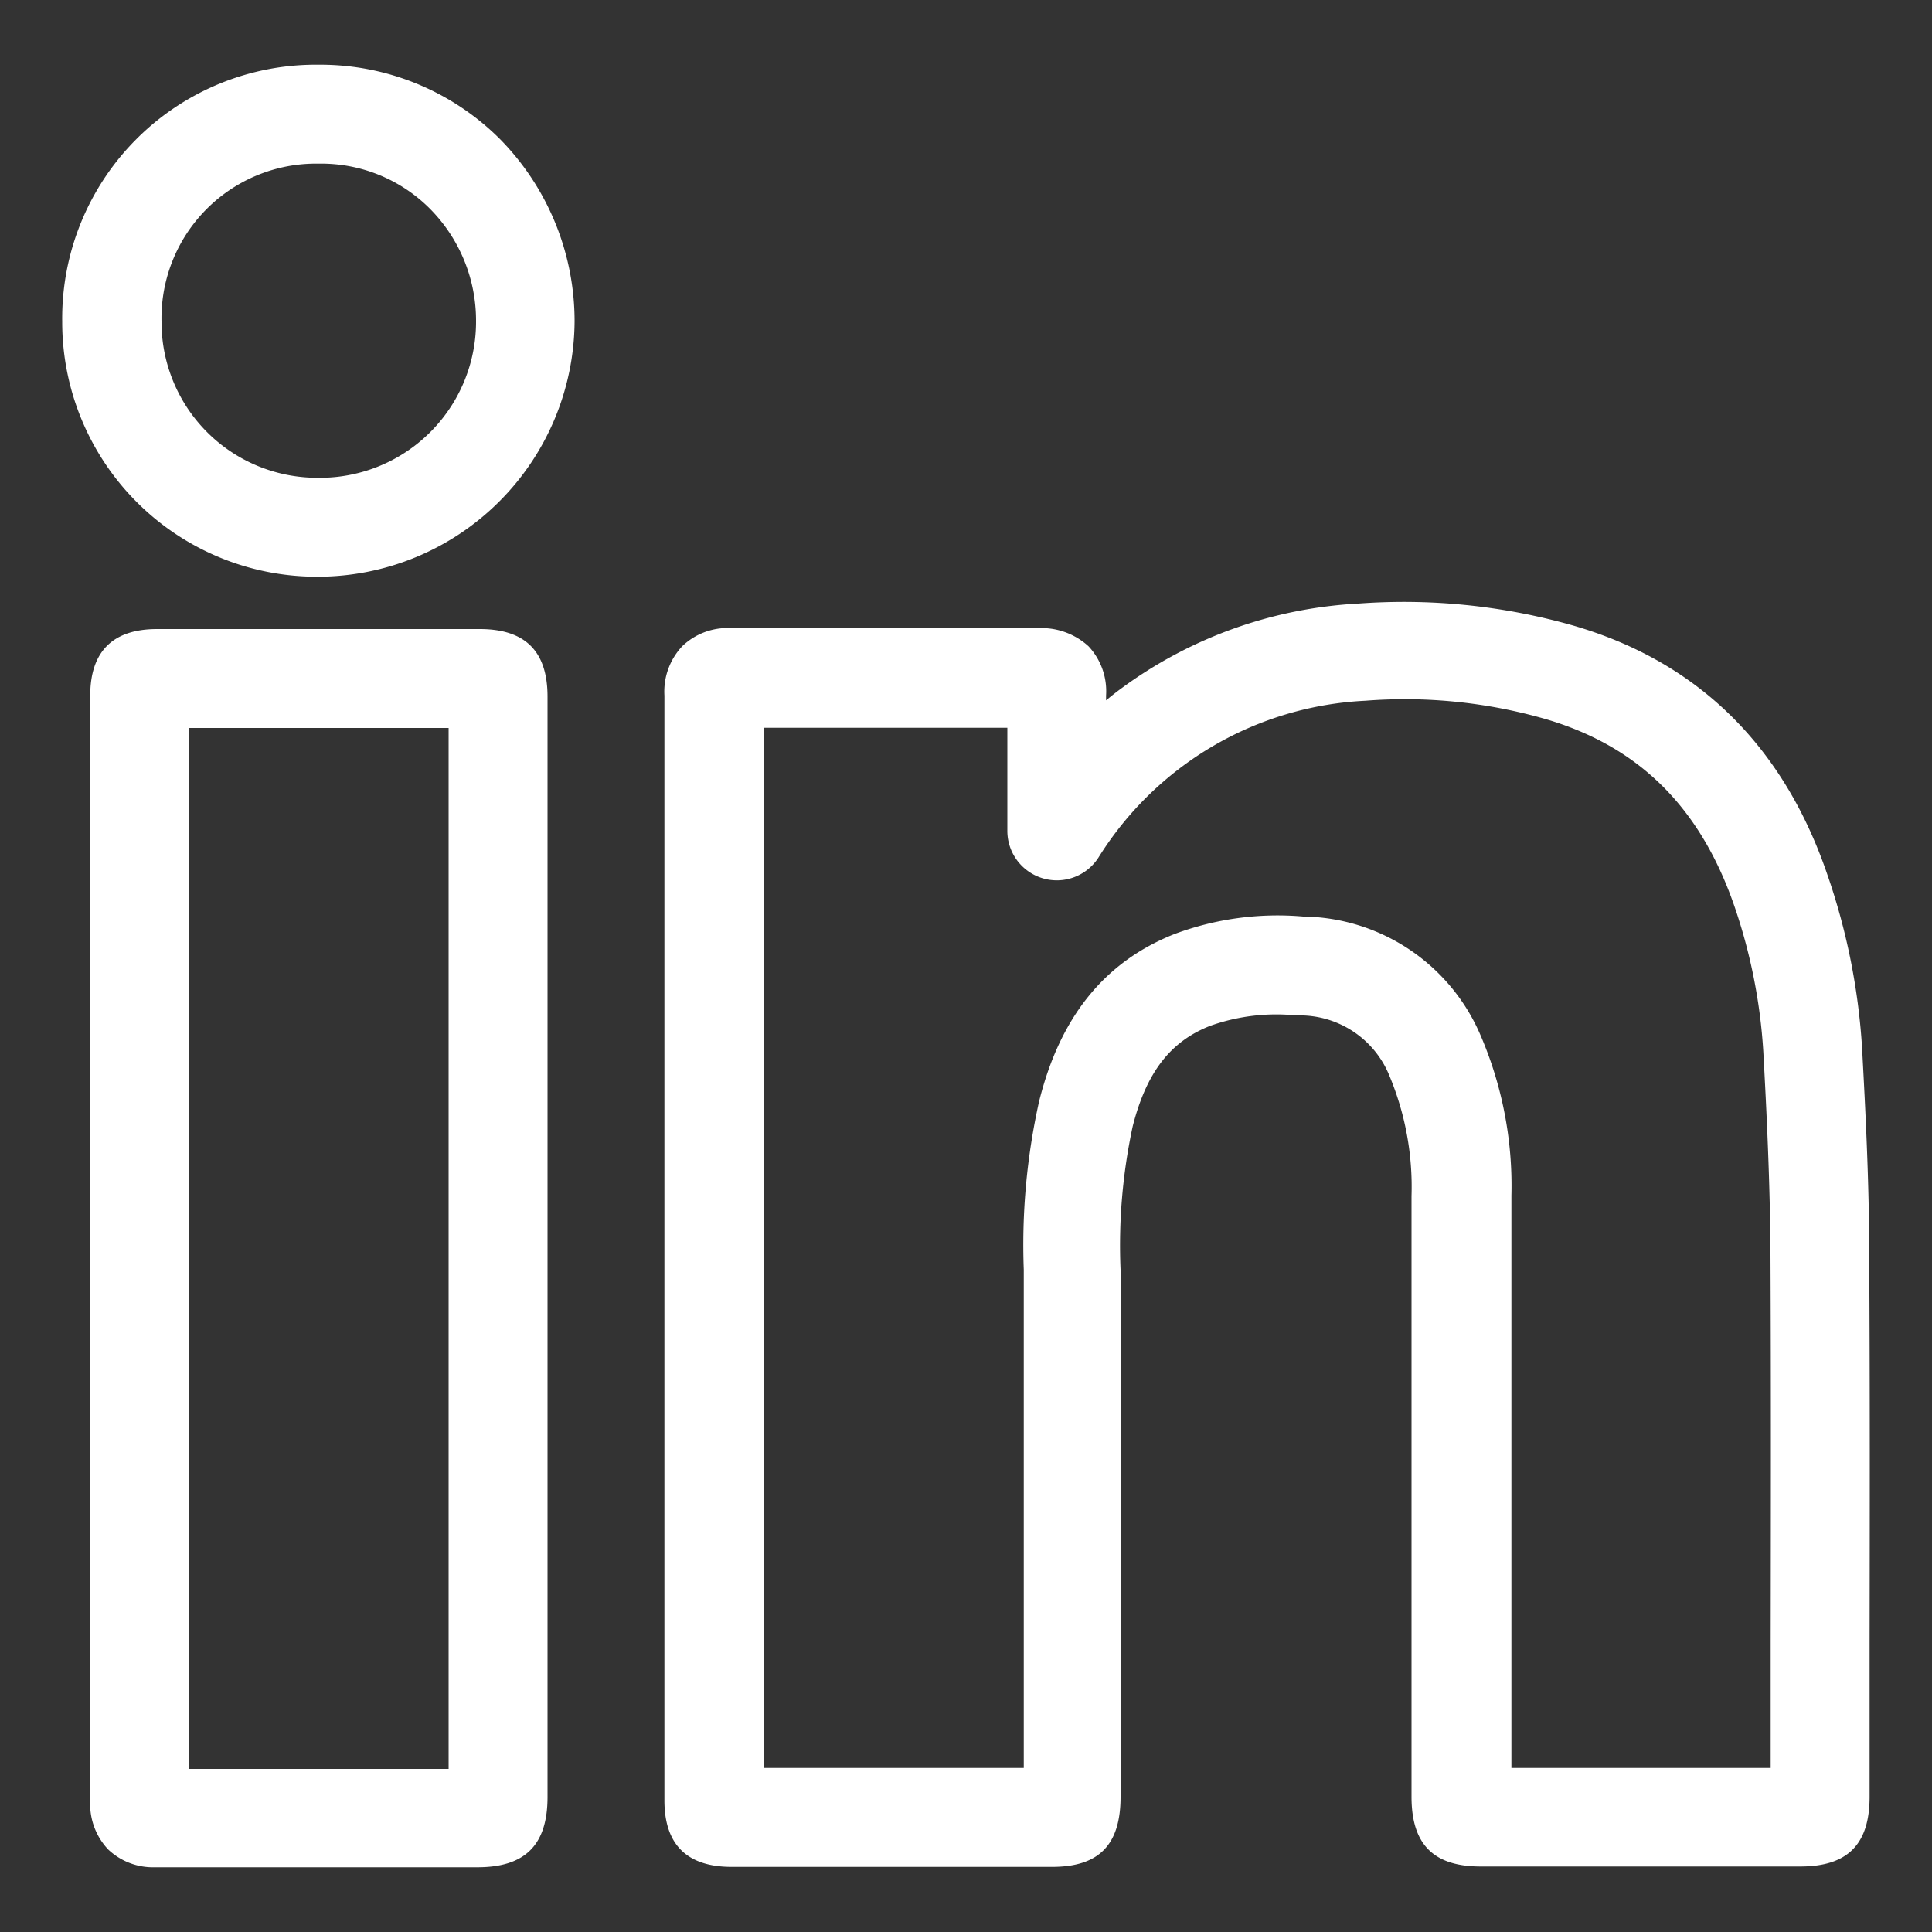 <svg xmlns="http://www.w3.org/2000/svg" width="100" height="100" viewBox="0 0 100 100"><rect x="0" y="0" width="100" height="100" fill="#333333" stroke="none"/><title>website-icons</title><path d="M96.75,65c0-3.86-.2-7.61-.37-10.77a33.69,33.69,0,0,0-1.81-9c-2.28-6.65-6.72-11-13.17-12.86a32,32,0,0,0-11.09-1.13A22.74,22.74,0,0,0,58,35.66c-.26.19-.51.39-.75.59V36a3.4,3.4,0,0,0-.91-2.55,3.6,3.6,0,0,0-2.52-.94c-5.1,0-10.33,0-16,0h0a3.39,3.39,0,0,0-2.5.93A3.43,3.43,0,0,0,34.39,36q0,23.4,0,46.79v10.4c0,2.29,1.17,3.44,3.48,3.44H54.45C56.89,96.63,58,95.49,58,93V65.72a29.3,29.3,0,0,1,.63-7.43c.71-2.78,1.94-4.38,4-5.19a10.2,10.2,0,0,1,4.48-.54,5,5,0,0,1,4.81,3.13,14.93,14.93,0,0,1,1.14,6.22c0,7.62,0,15.23,0,22.85V93c0,2.47,1.14,3.61,3.58,3.61H93.18c2.45,0,3.59-1.14,3.59-3.61V85C96.78,78.33,96.79,71.64,96.75,65Zm-5.1,20v6.51H78.23V84.77c0-7.63,0-15.26,0-22.89a19.7,19.7,0,0,0-1.6-8.3,10.12,10.12,0,0,0-9.18-6.14,15.27,15.27,0,0,0-6.67.91c-3.6,1.43-5.91,4.27-7,8.67a34.15,34.15,0,0,0-.79,8.7V91.51H39.53V82.79q0-22.54,0-45.12c4.4,0,8.55,0,12.61,0,0,1.15,0,2.3,0,3.44V43a2.56,2.56,0,0,0,4.72,1.38,17.26,17.26,0,0,1,13.81-8.11,26.35,26.35,0,0,1,9.3.94c4.84,1.41,8,4.55,9.77,9.6a28.4,28.4,0,0,1,1.53,7.64c.17,3.1.35,6.77.37,10.51C91.67,71.66,91.66,78.33,91.65,85Z" fill="#fff"/><path d="M24.83,32.56H8.13c-2.29,0-3.46,1.16-3.46,3.45v10.6q0,23.3,0,46.6a3.42,3.42,0,0,0,.93,2.52A3.37,3.37,0,0,0,8,96.65H8.1q6.36,0,12.73,0h3.88c2.47,0,3.63-1.15,3.63-3.64V36.06C28.34,33.71,27.19,32.56,24.83,32.56Zm-1.61,59H9.78q0-22.45,0-44.91V37.68H23.22Z" fill="#fff"/><path d="M16.48,3.35h0A13.13,13.13,0,0,0,3.22,16.65a13.18,13.18,0,0,0,13.15,13.2h.06A13.3,13.3,0,0,0,29.74,16.64a13.44,13.44,0,0,0-3.88-9.46A13.15,13.15,0,0,0,16.48,3.35Zm-.06,21.38h-.06a8.06,8.06,0,0,1-8-8.09,8,8,0,0,1,8.13-8.17h0a7.94,7.94,0,0,1,5.76,2.33,8.22,8.22,0,0,1,2.39,5.82A8.08,8.08,0,0,1,16.42,24.73Z" fill="#fff"/></svg>